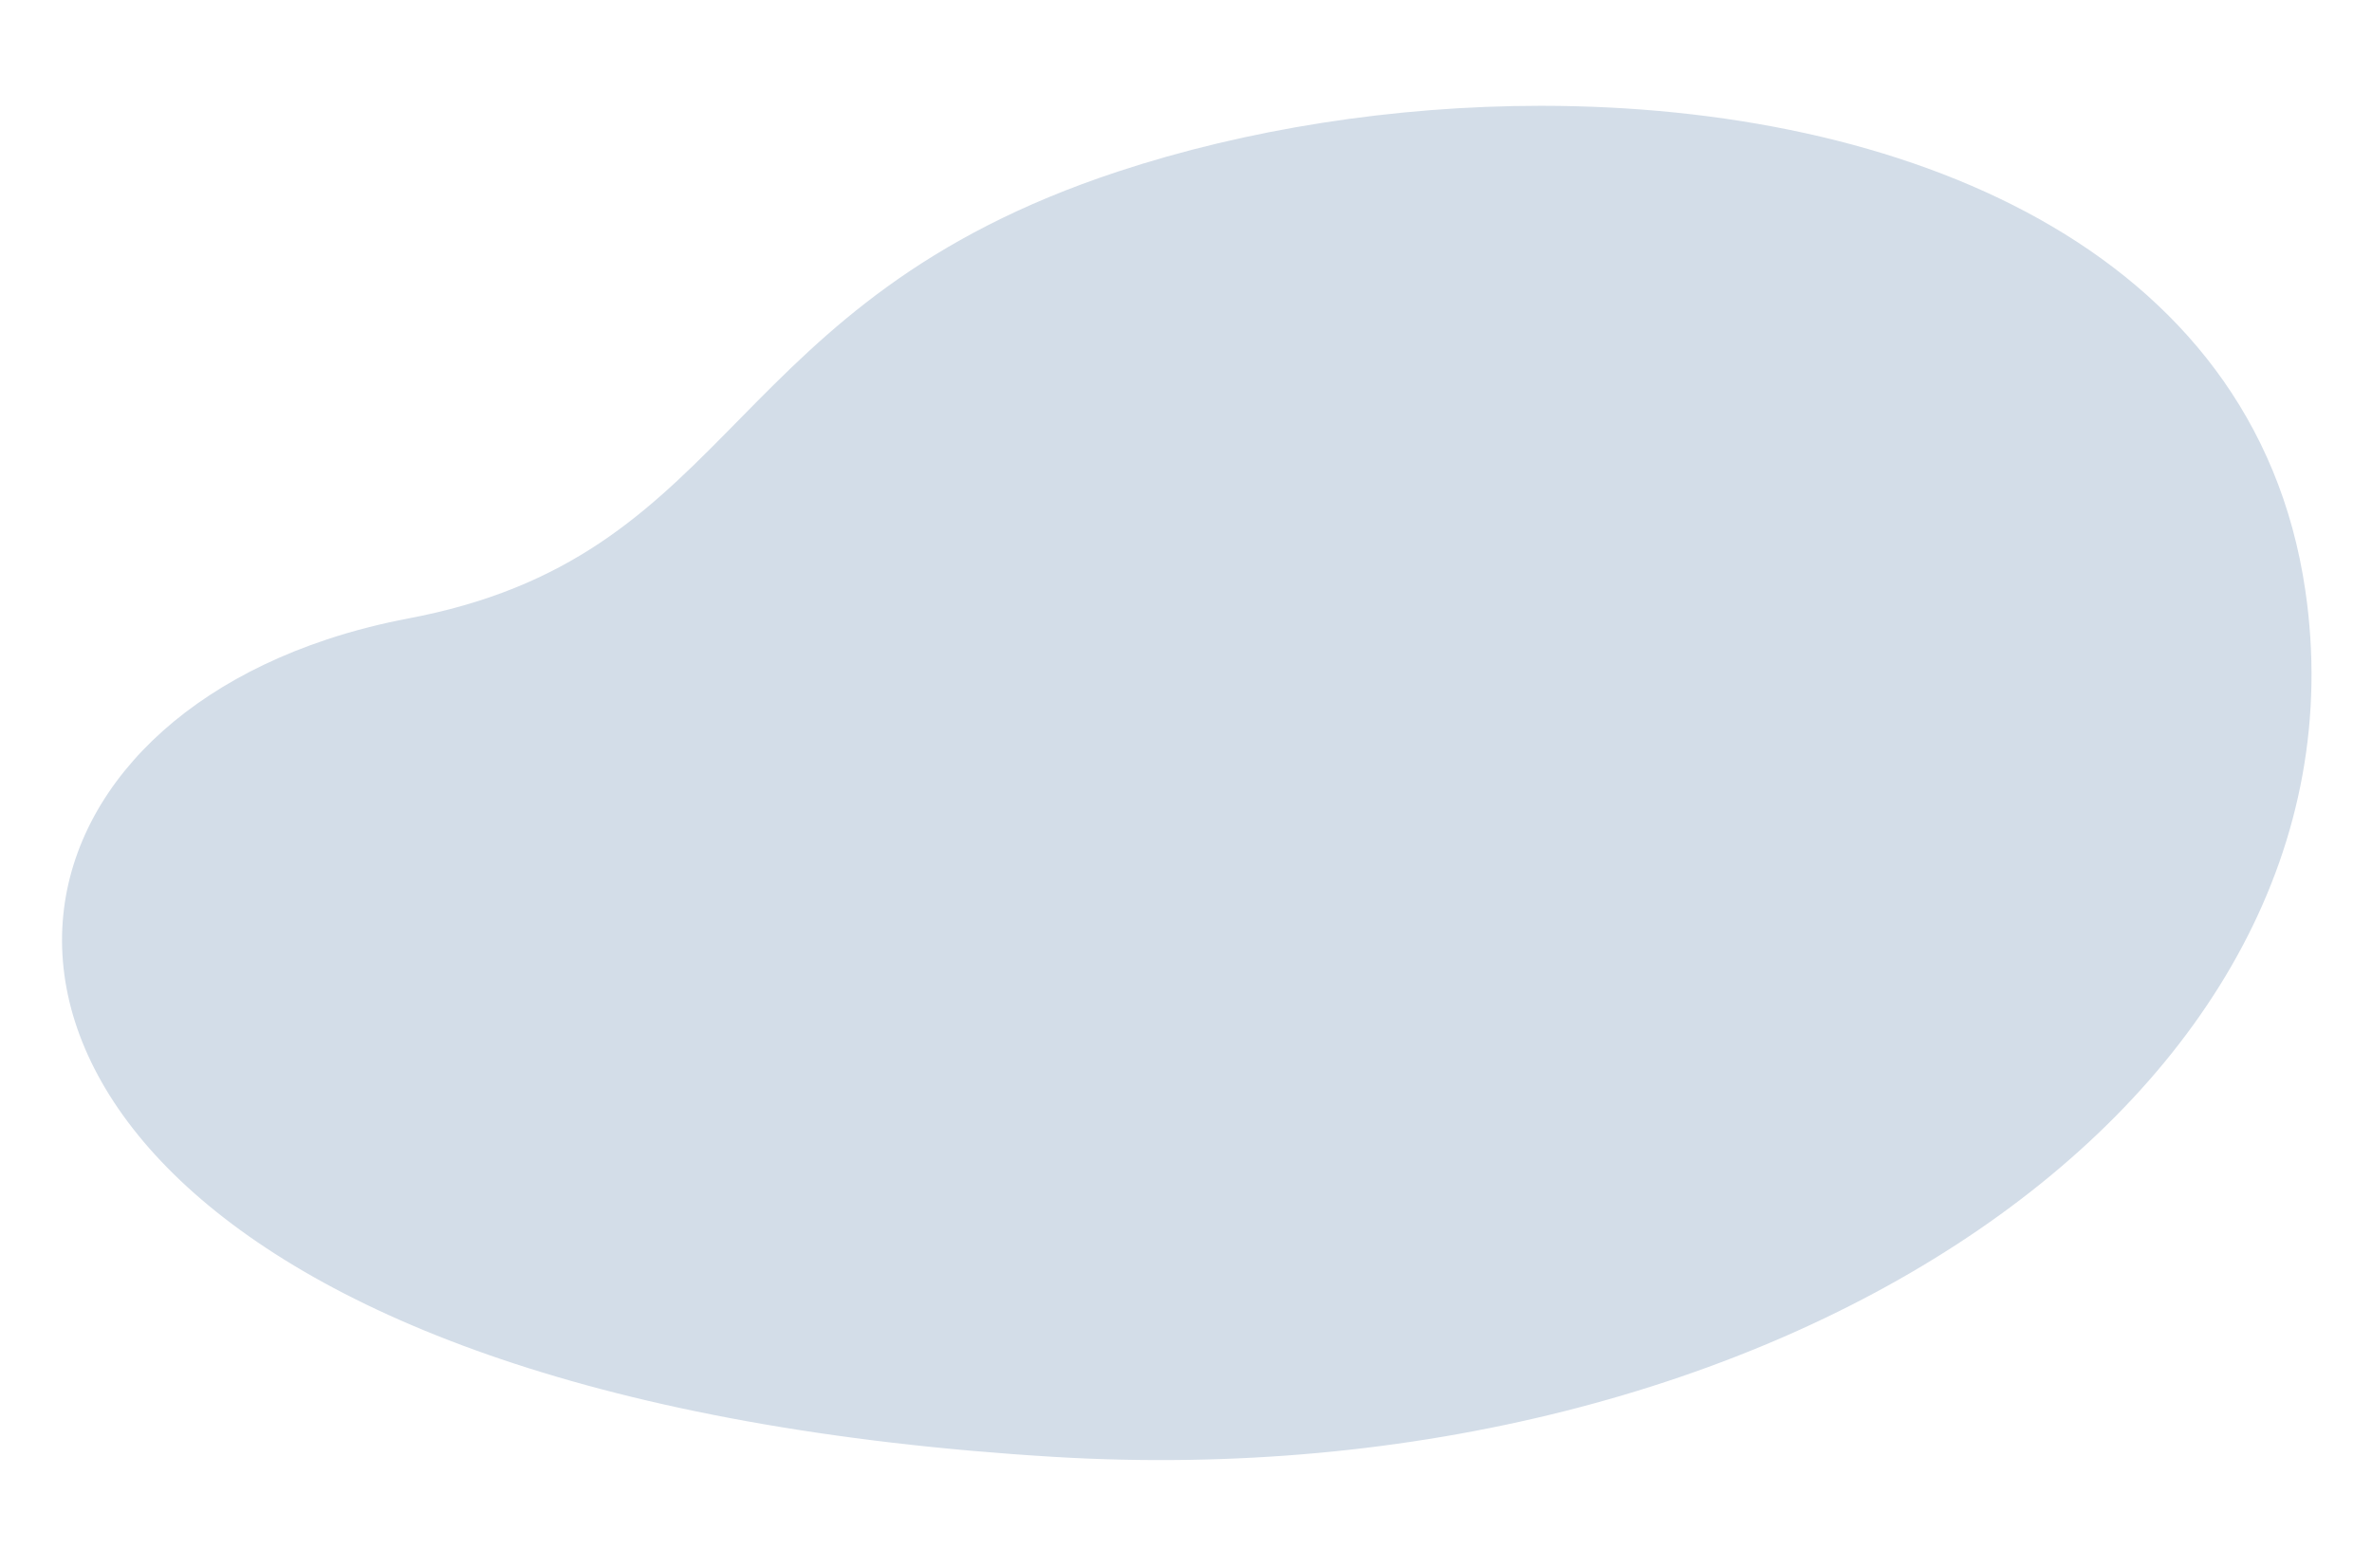 <svg height="408" viewBox="0 0 617 408" width="617" xmlns="http://www.w3.org/2000/svg" xmlns:xlink="http://www.w3.org/1999/xlink"><filter id="a"><feColorMatrix in="SourceGraphic" type="matrix" values="0 0 0 0 0.827 0 0 0 0 0.867 0 0 0 0 0.91 0 0 0 1 0"/></filter><g fill="none" fill-rule="evenodd"><path d="m0 0h617v408.169h-617z"/><g filter="url(#a)"><path d="m384.519 0c-38.128.018-76.482 6.094-109.85 17.106-102.595 33.853-98.374 98.311-181.283 115.612h-.004c-1.031.218-2.077.424-3.139.627-3.653.692-7.21 1.483-10.667 2.37-3.692.939-7.268 1.989-10.732 3.143-22.91 7.616-40.778 19.629-52.564 34.178-48.891 60.351 6.909 164.278 241.632 178.478 188.148 11.382 344.945-93.722 325.602-225.471-13.138-89.479-105.114-125.986-198.617-126.042z" fill="#d3dde8" transform="translate(16.137 27.528)"/></g></g></svg>
